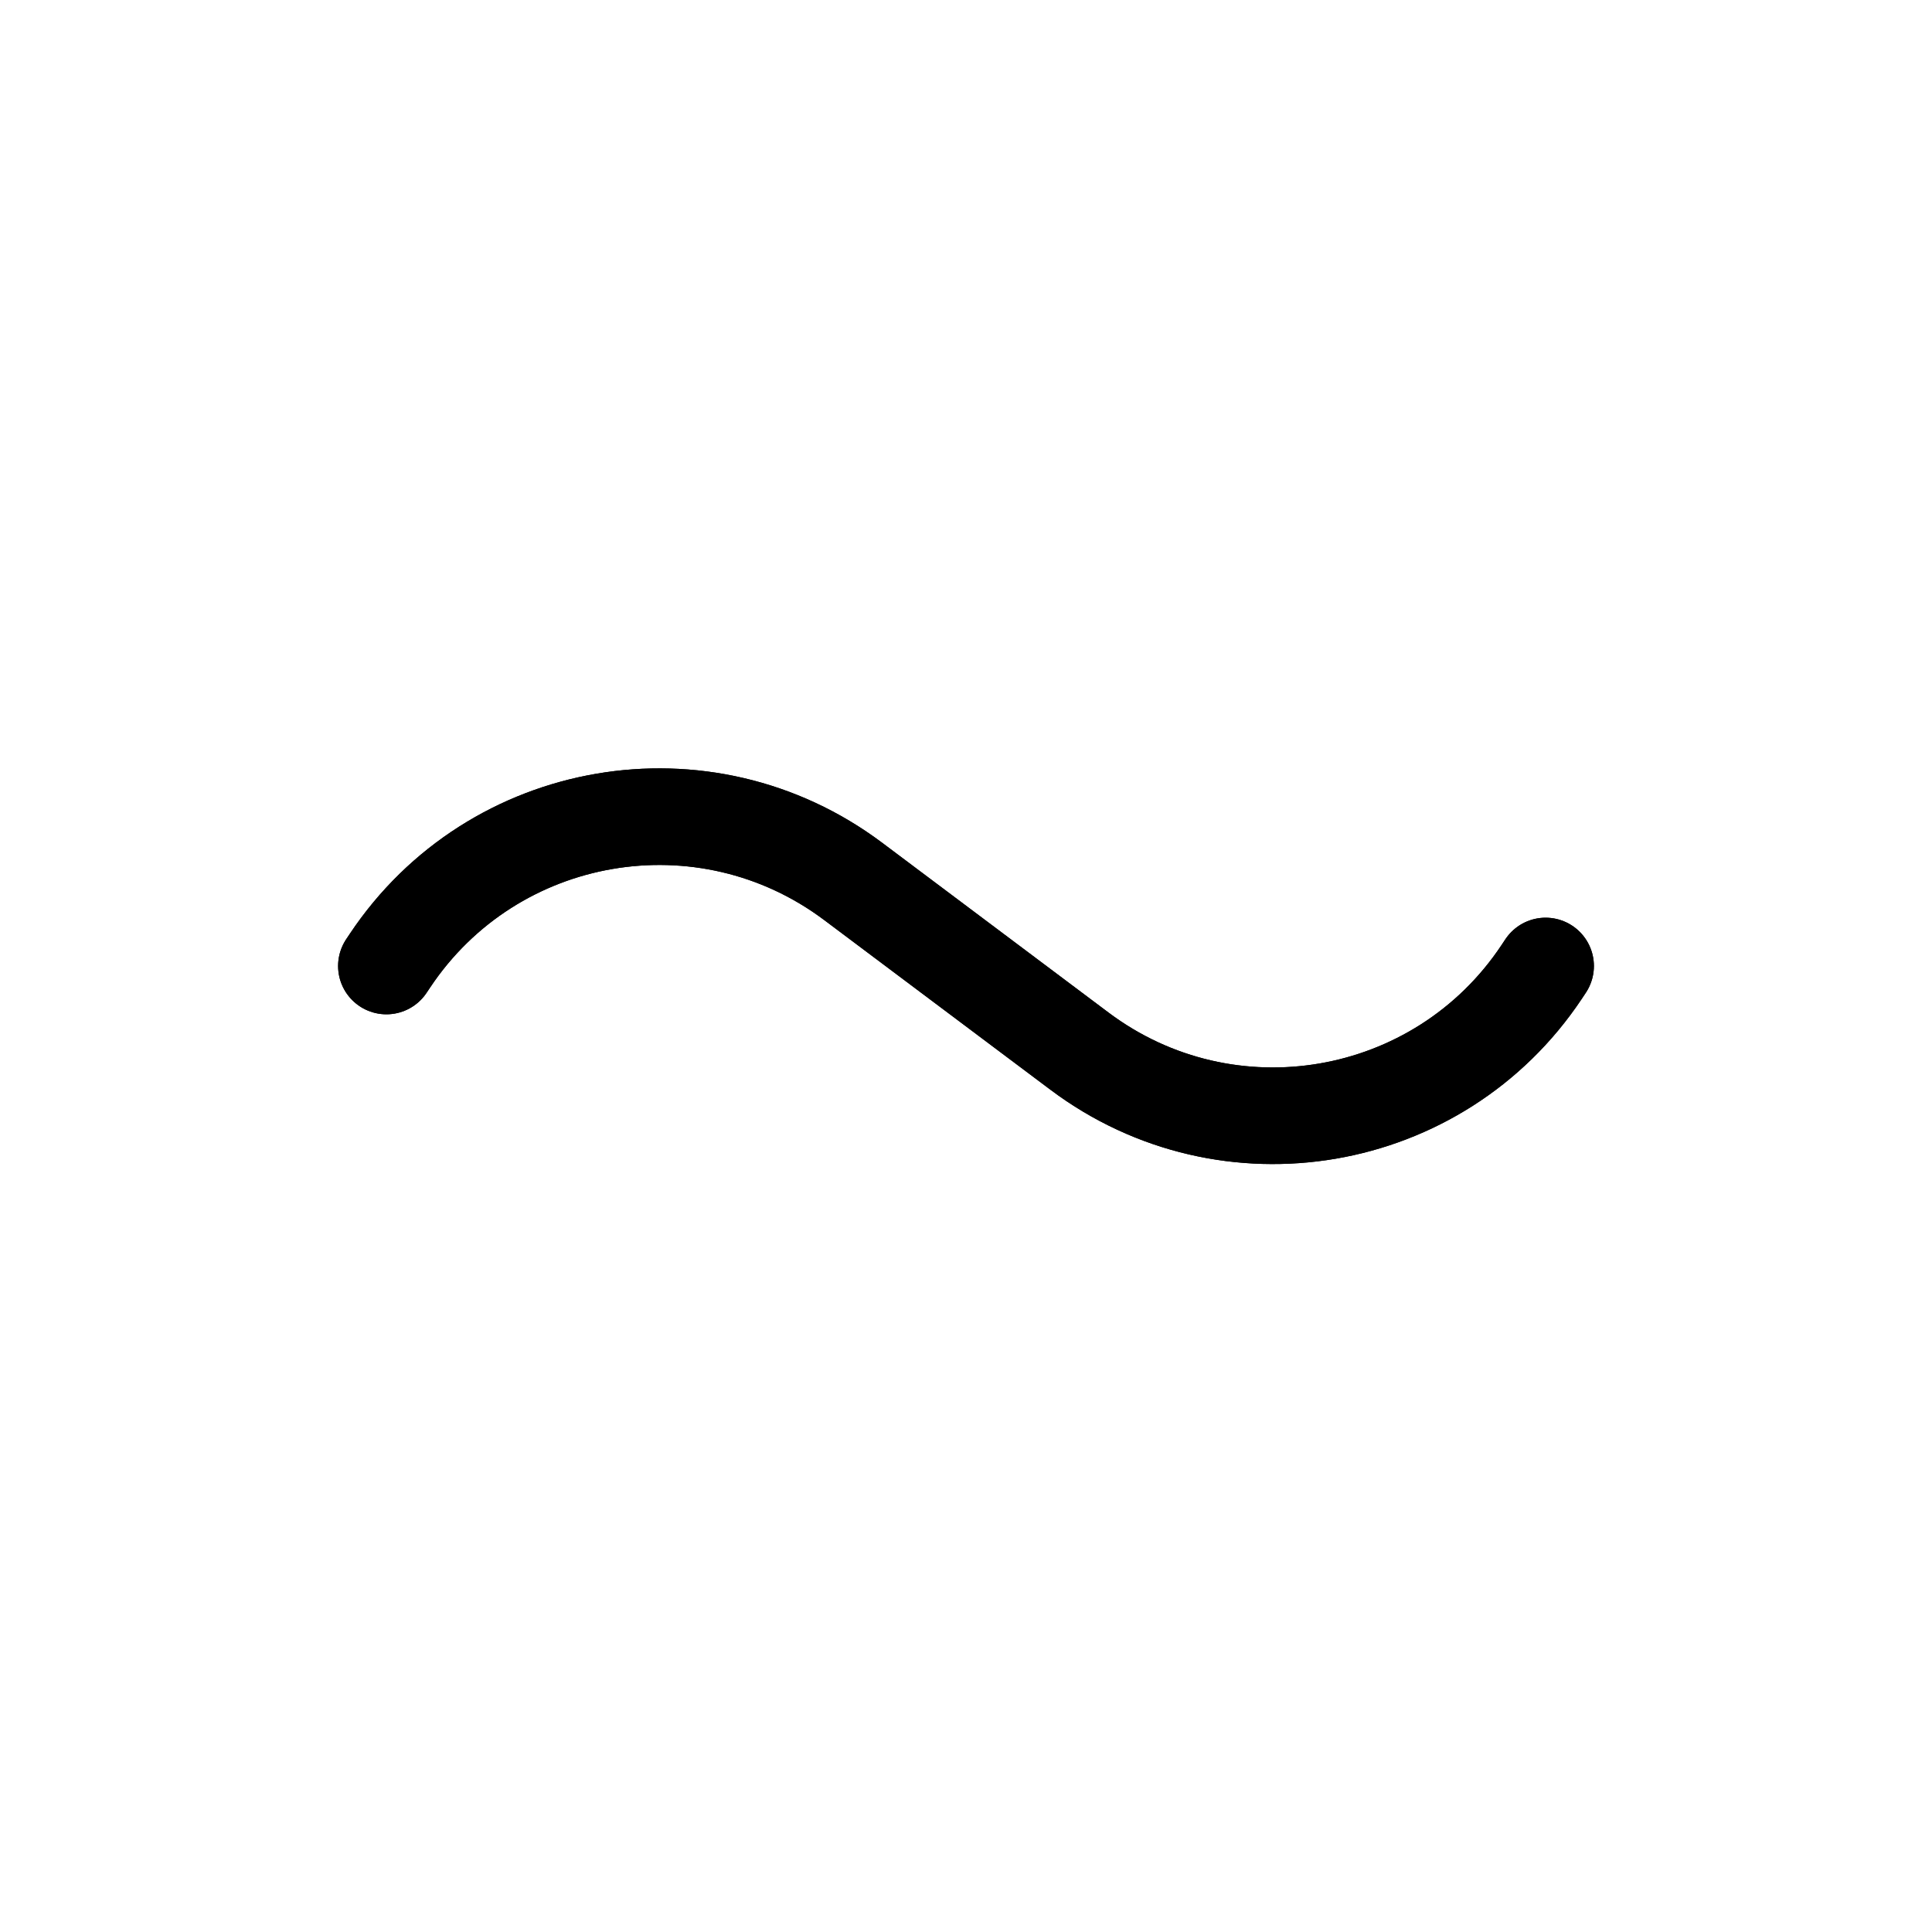 <svg viewBox="0 0 80 80" fill="none">
  <path d="M64 40L63.832 40.253V40.253C59.577 46.633 50.836 48.129 44.702 43.528L35.328 36.497C29.176 31.883 20.41 33.384 16.145 39.783V39.783L16 40" stroke="currentColor" stroke-width="4" stroke-linecap="round" stroke-linejoin="round" />
  <path d="M64 40L63.832 40.253V40.253C59.577 46.633 50.836 48.129 44.702 43.528L35.328 36.497C29.176 31.883 20.41 33.384 16.145 39.783V39.783L16 40" stroke="currentColor" stroke-width="4" stroke-linecap="round" stroke-linejoin="round" />
</svg>